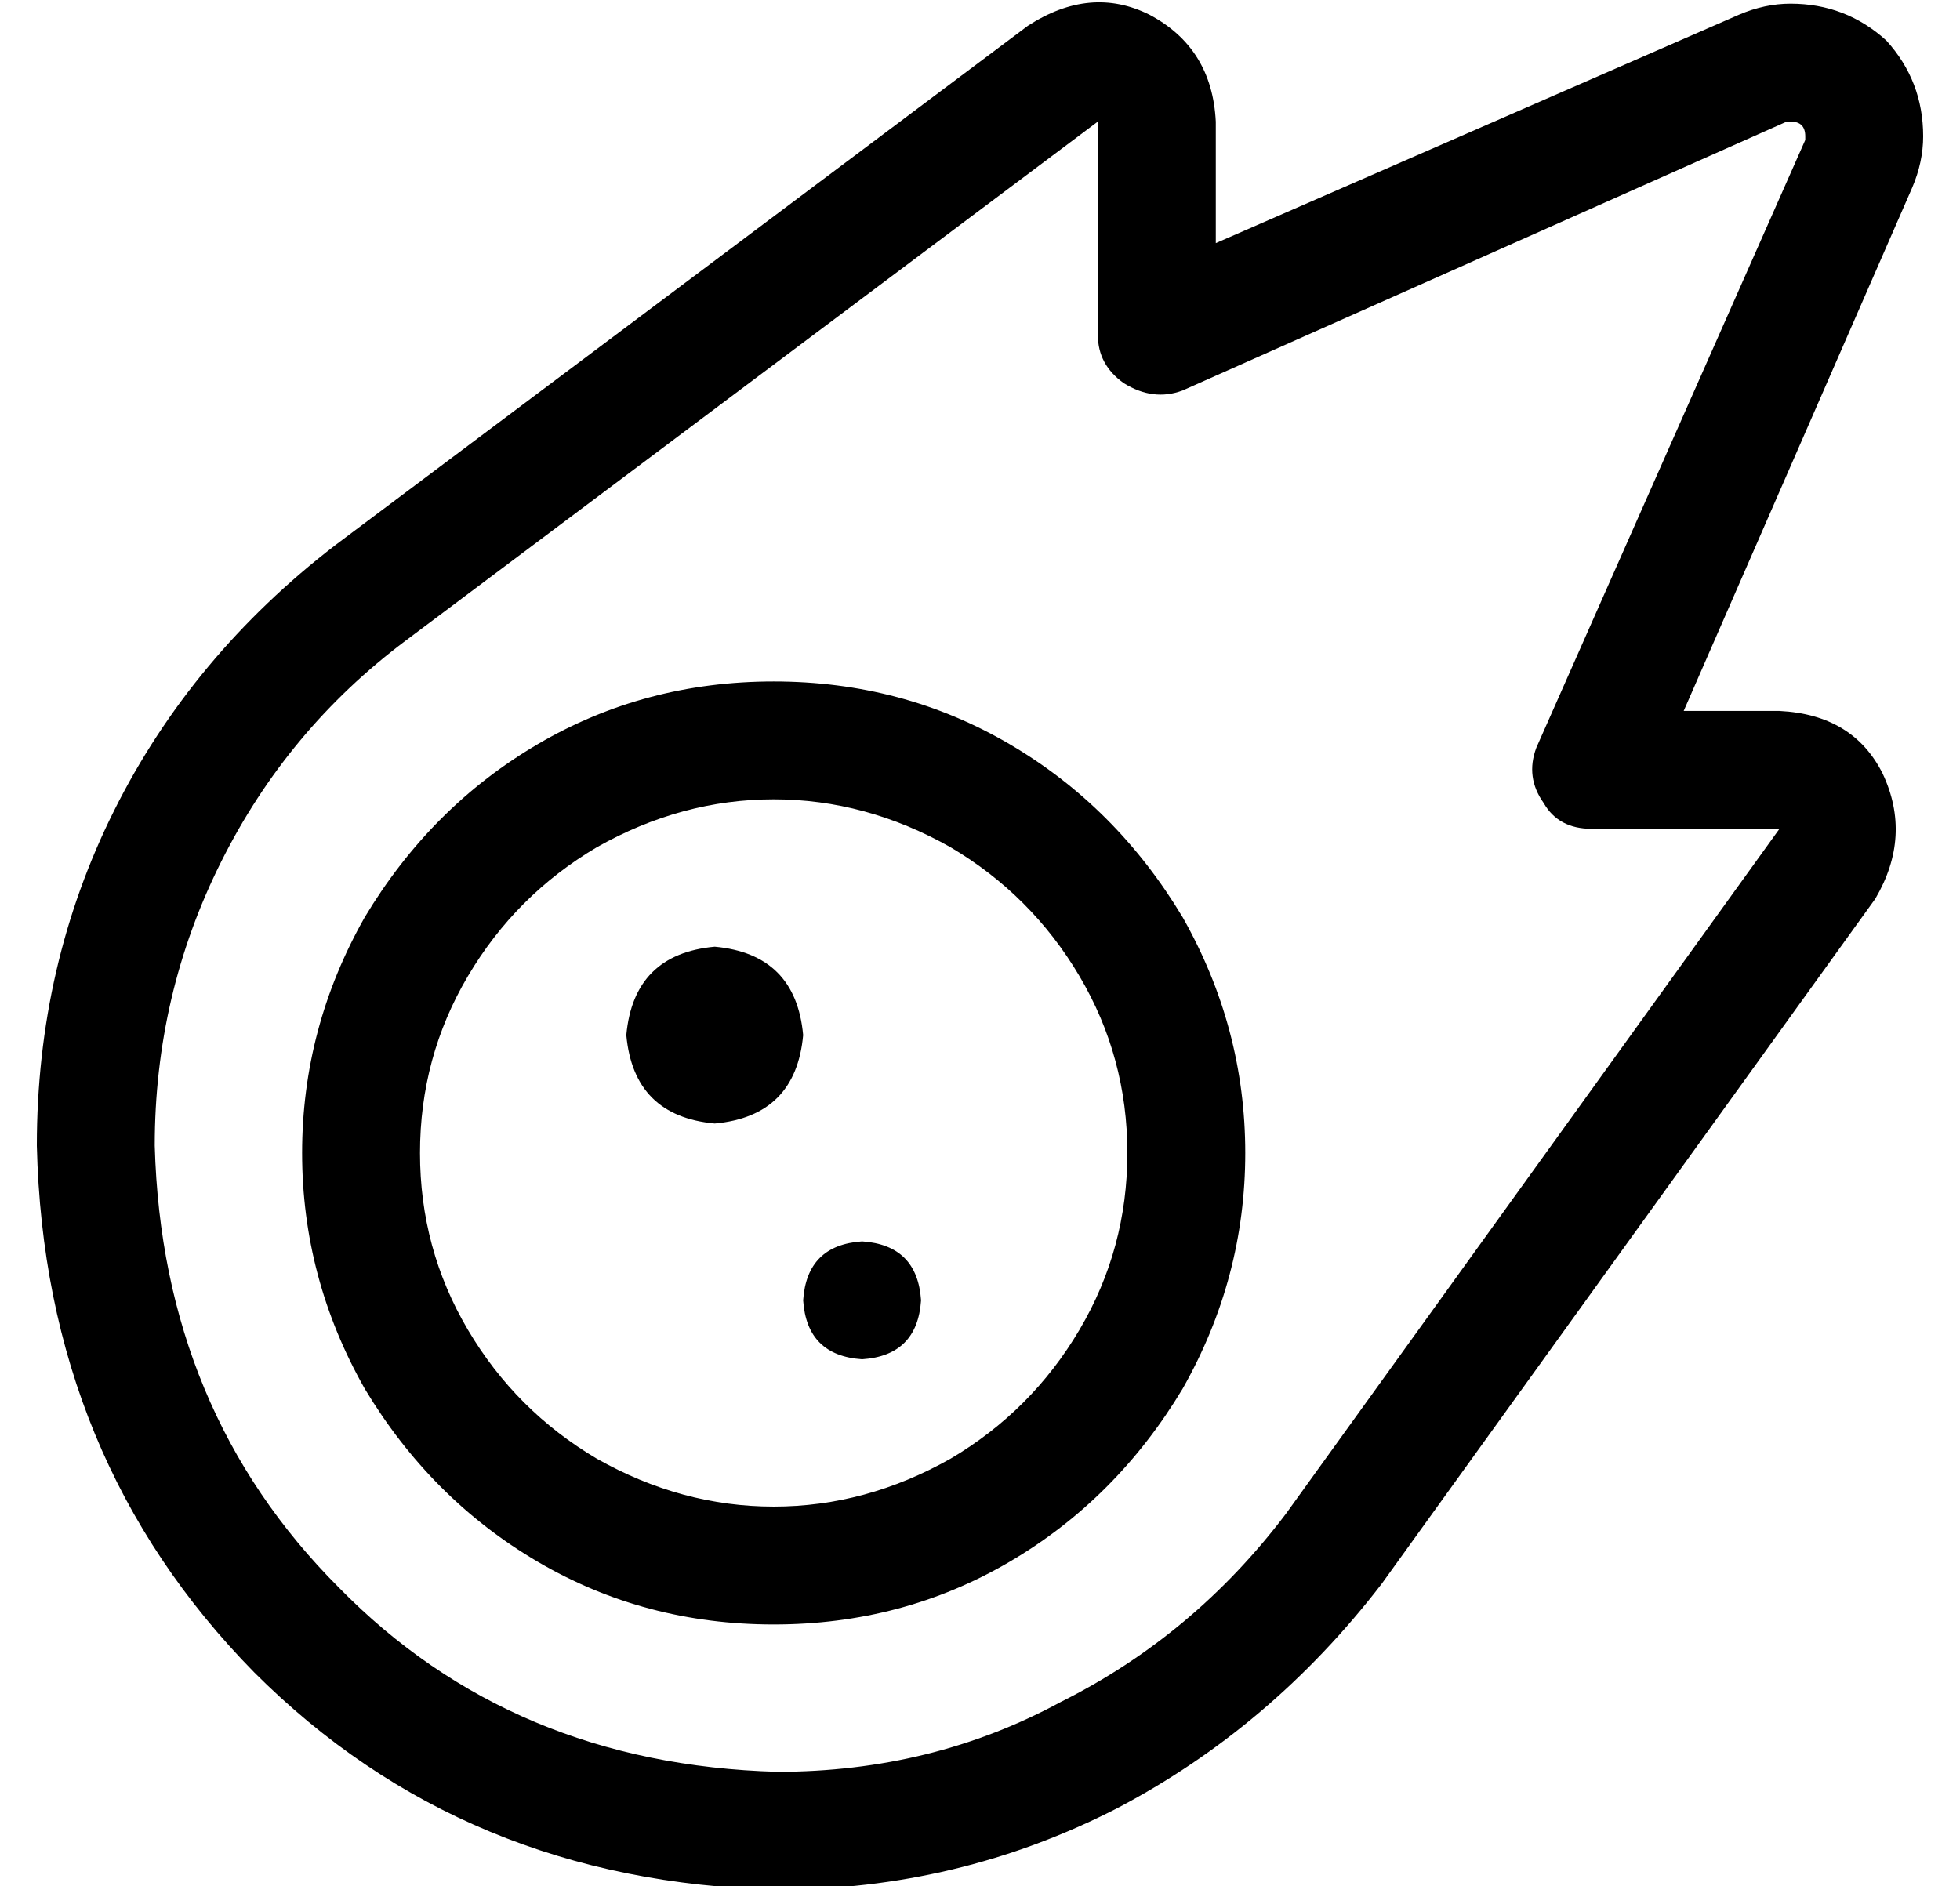 <?xml version="1.0" standalone="no"?>
<!DOCTYPE svg PUBLIC "-//W3C//DTD SVG 1.1//EN" "http://www.w3.org/Graphics/SVG/1.1/DTD/svg11.dtd" >
<svg xmlns="http://www.w3.org/2000/svg" xmlns:xlink="http://www.w3.org/1999/xlink" version="1.1" viewBox="-10 -40 532 512">
   <path fill="currentColor"
d="M320 -7q-1 -20 -18 -29v0v0q-16 -8 -33 3l-188 141v0q-39 30 -60 72t-21 91q2 85 59 143q57 57 142 59q49 0 92 -22q42 -22 72 -61l134 -186v0q10 -17 2 -34q-8 -16 -28 -17h-26v0l62 -142v0q3 -7 3 -14q0 -15 -10 -26q-11 -10 -26 -10q-7 0 -14 3l-142 62v0v-33v0z
M475 -7h1q4 0 4 4v1l-73 165v0q-3 8 2 15q4 7 13 7h51v0l-134 186v0q-25 33 -61 51q-35 19 -77 19q-72 -2 -119 -50q-48 -48 -50 -120q0 -41 18 -77t50 -60l188 -141v0v58v0q0 8 7 13q8 5 16 2l164 -73v0zM296 273q0 26 -13 48v0v0q-13 22 -35 35q-23 13 -48 13t-48 -13
q-22 -13 -35 -35t-13 -48t13 -48t35 -35q23 -13 48 -13t48 13q22 13 35 35t13 48v0zM200 145q-35 0 -64 17v0v0q-29 17 -47 47q-17 30 -17 64t17 64q18 30 47 47t64 17t64 -17t47 -47q17 -30 17 -64t-17 -64q-18 -30 -47 -47t-64 -17v0zM184 265q22 -2 24 -24
q-2 -22 -24 -24q-22 2 -24 24q2 22 24 24v0zM240 313q-1 -15 -16 -16q-15 1 -16 16q1 15 16 16q15 -1 16 -16v0z" />
</svg>
